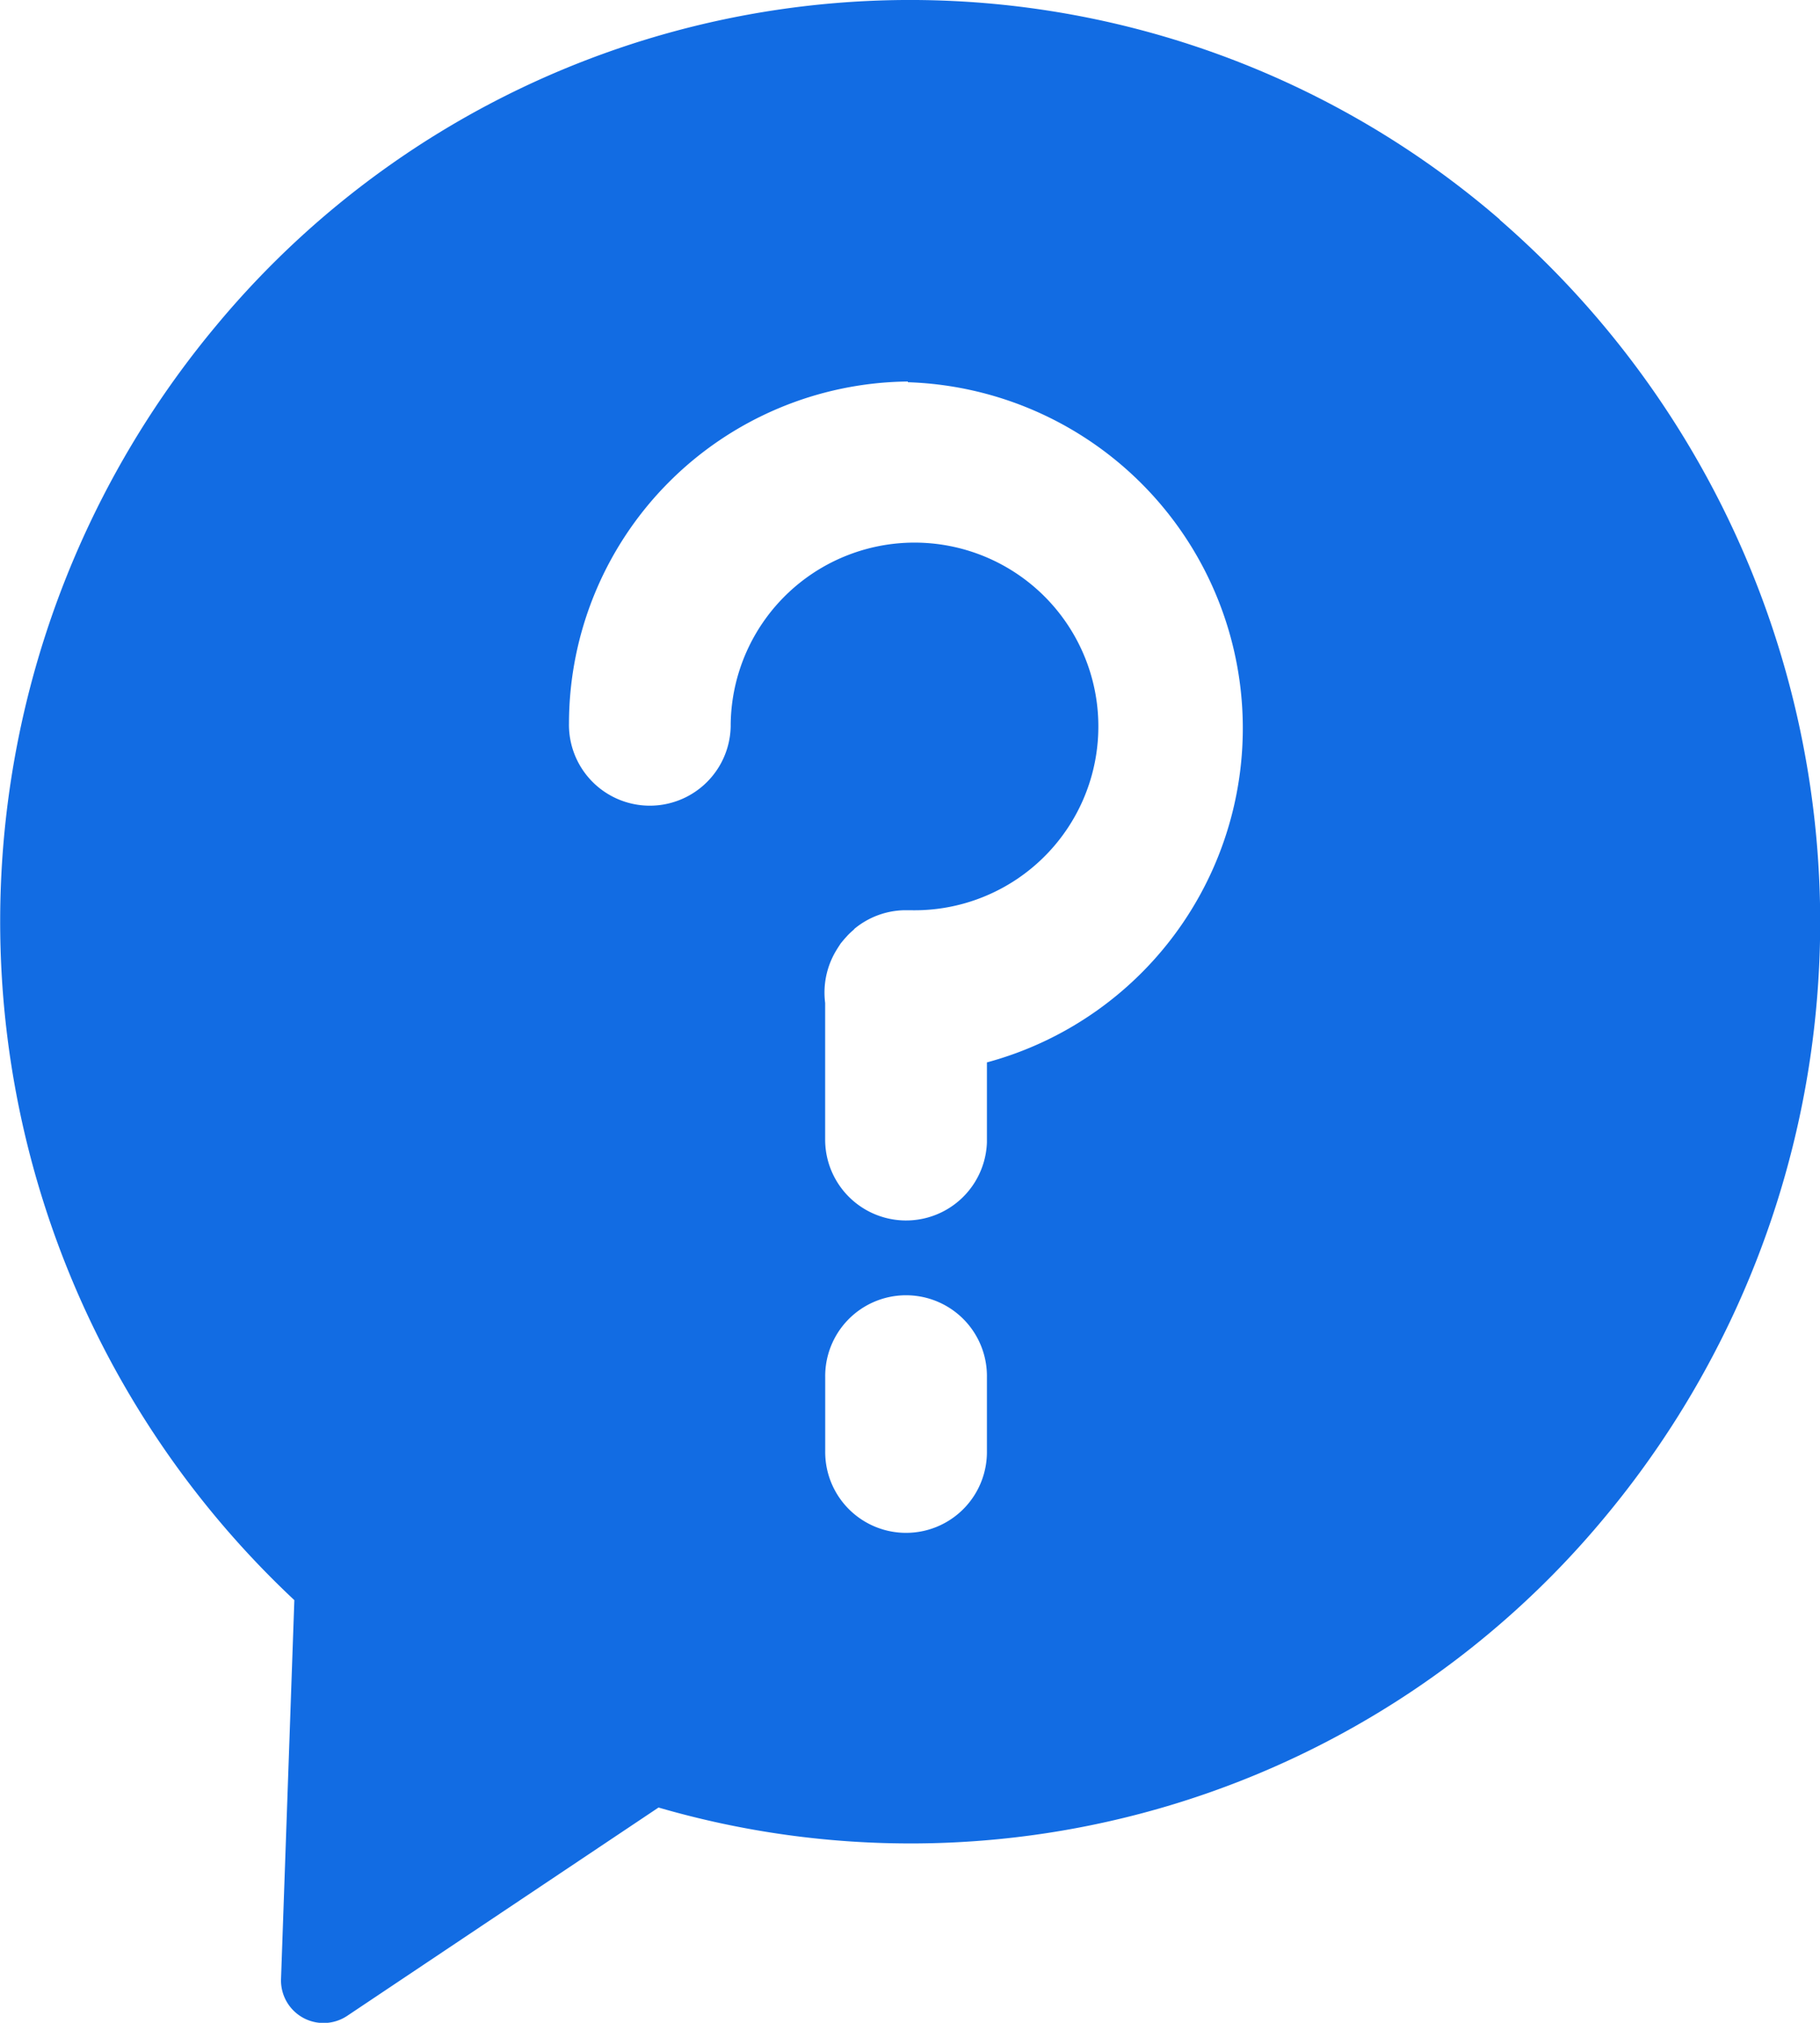 <svg xmlns="http://www.w3.org/2000/svg" width="30.749" height="34.177" viewBox="0 0 30.749 34.177"><defs><style>.a{fill:#126ce3;}</style></defs><path class="a" d="M1327.9,2974.262a15.238,15.238,0,0,0-21.686,1.795,15.711,15.711,0,0,0,1.321,21.533l-.225,6.4a.719.719,0,0,0,1.119.623l.828-.554,4.431-2.965a15.236,15.236,0,0,0,15.978-4.894,15.712,15.712,0,0,0-1.766-21.933Zm-8.664,20.806v.038a1.366,1.366,0,0,1-2.732-.038v-1.241a1.366,1.366,0,0,1,1.344-1.388h.043a1.366,1.366,0,0,1,1.345,1.388Zm0-6.563v1.354a1.367,1.367,0,0,1-2.733-.038V2987.5a1.376,1.376,0,0,1,.2-.908c.02-.033.042-.065.064-.1l.022-.026.035-.042.06-.067.022-.022c.025-.025.051-.048.078-.071l.015-.018a1.366,1.366,0,0,1,.847-.313h.088a3.106,3.106,0,1,0-3.027-3.135v.03a1.366,1.366,0,0,1-2.732-.055A5.785,5.785,0,0,1,1317.9,2977v.012a5.849,5.849,0,0,1,1.334,11.493Z" transform="translate(-1302.562 -2970.554)"/></svg>